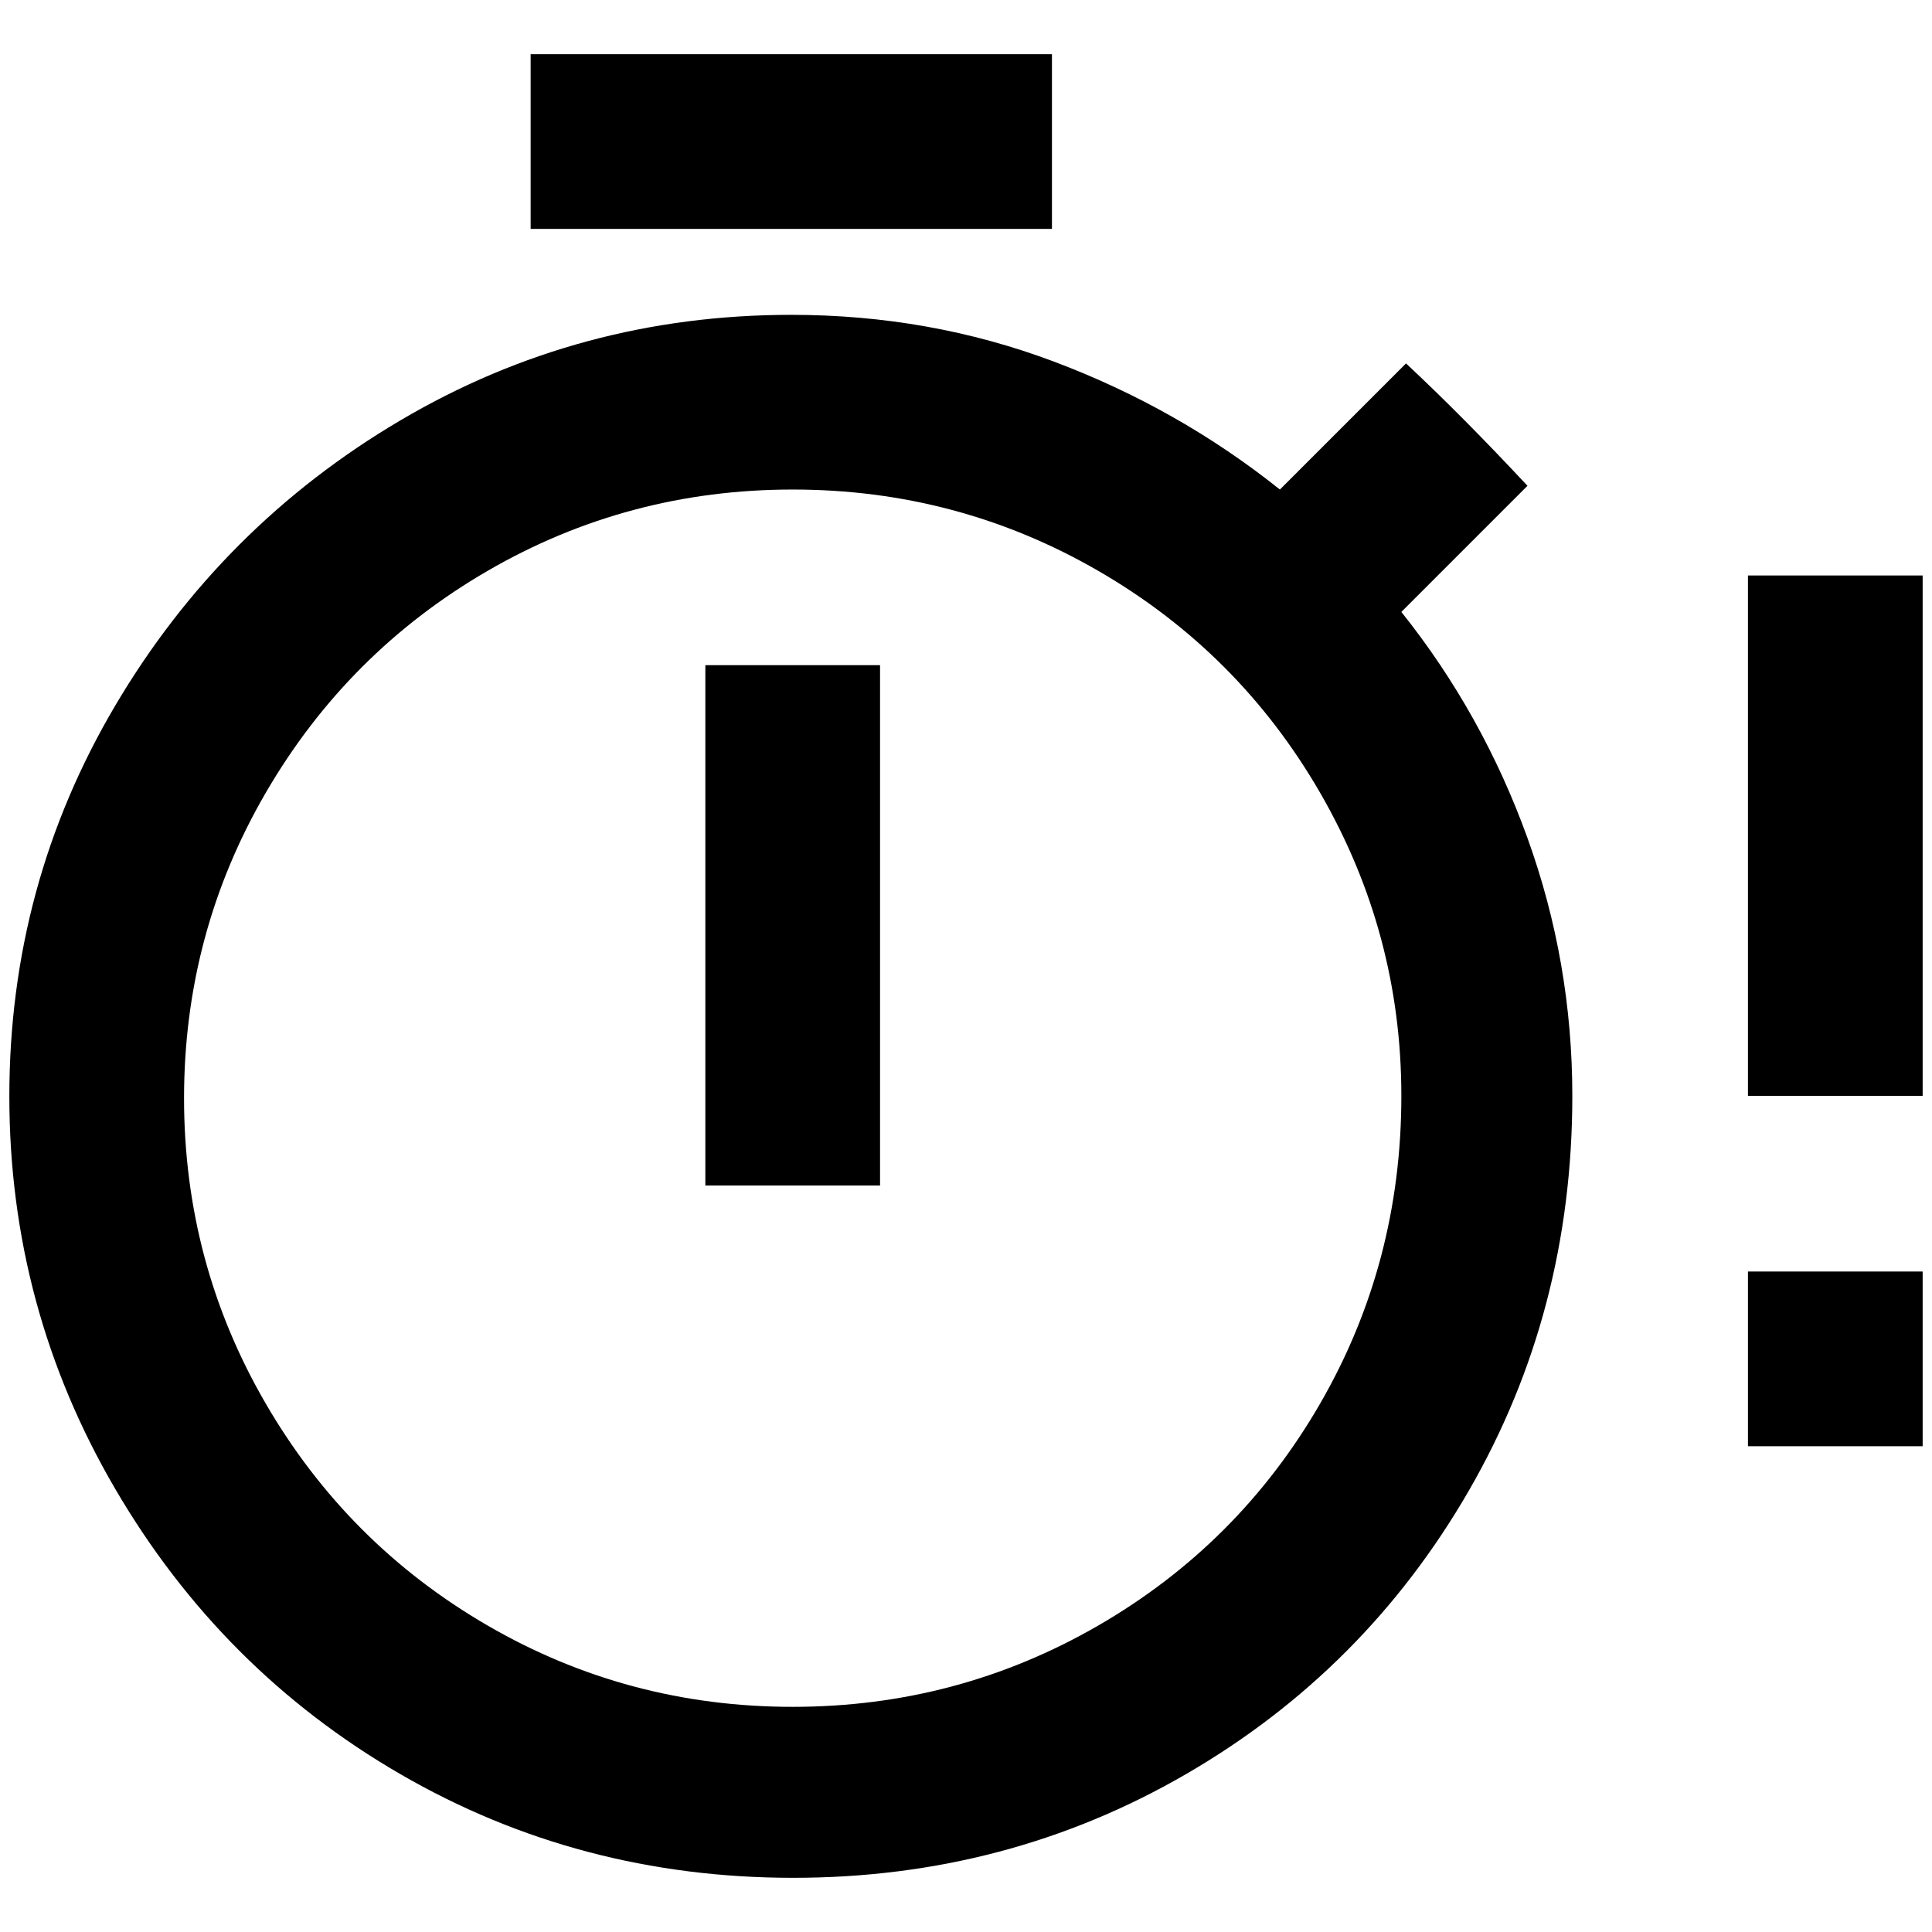 <?xml version="1.0" standalone="no"?>
<!DOCTYPE svg PUBLIC "-//W3C//DTD SVG 1.1//EN" "http://www.w3.org/Graphics/SVG/1.1/DTD/svg11.dtd" >
<svg xmlns="http://www.w3.org/2000/svg" xmlns:xlink="http://www.w3.org/1999/xlink" version="1.1" width="2048" height="2048" viewBox="-10 0 2068 2048">
   <path fill="currentColor"
d="M745 702h187v557h-187v-557zM1116 48h-558v187h558v-187zM1490 645q87 109 135 242t48 276q0 231 -111 423t-302.5 303t-420.5 111t-420.5 -111t-305 -305t-113.5 -420.5t113.5 -418.5t305 -305t418.5 -113q148 0 281 50t242 137l135 -135q61 57 130 131zM1490 1163
q0 -174 -87 -324.5t-237.5 -237.5t-327 -87t-326.5 87t-237.5 237.5t-87.5 327t87.5 327t237.5 237.5t326.5 87t327 -87t237.5 -237.5t87 -329.5zM1861 606v557h187v-557h-187zM1861 1538h187v-187h-187v187z" />
</svg>
